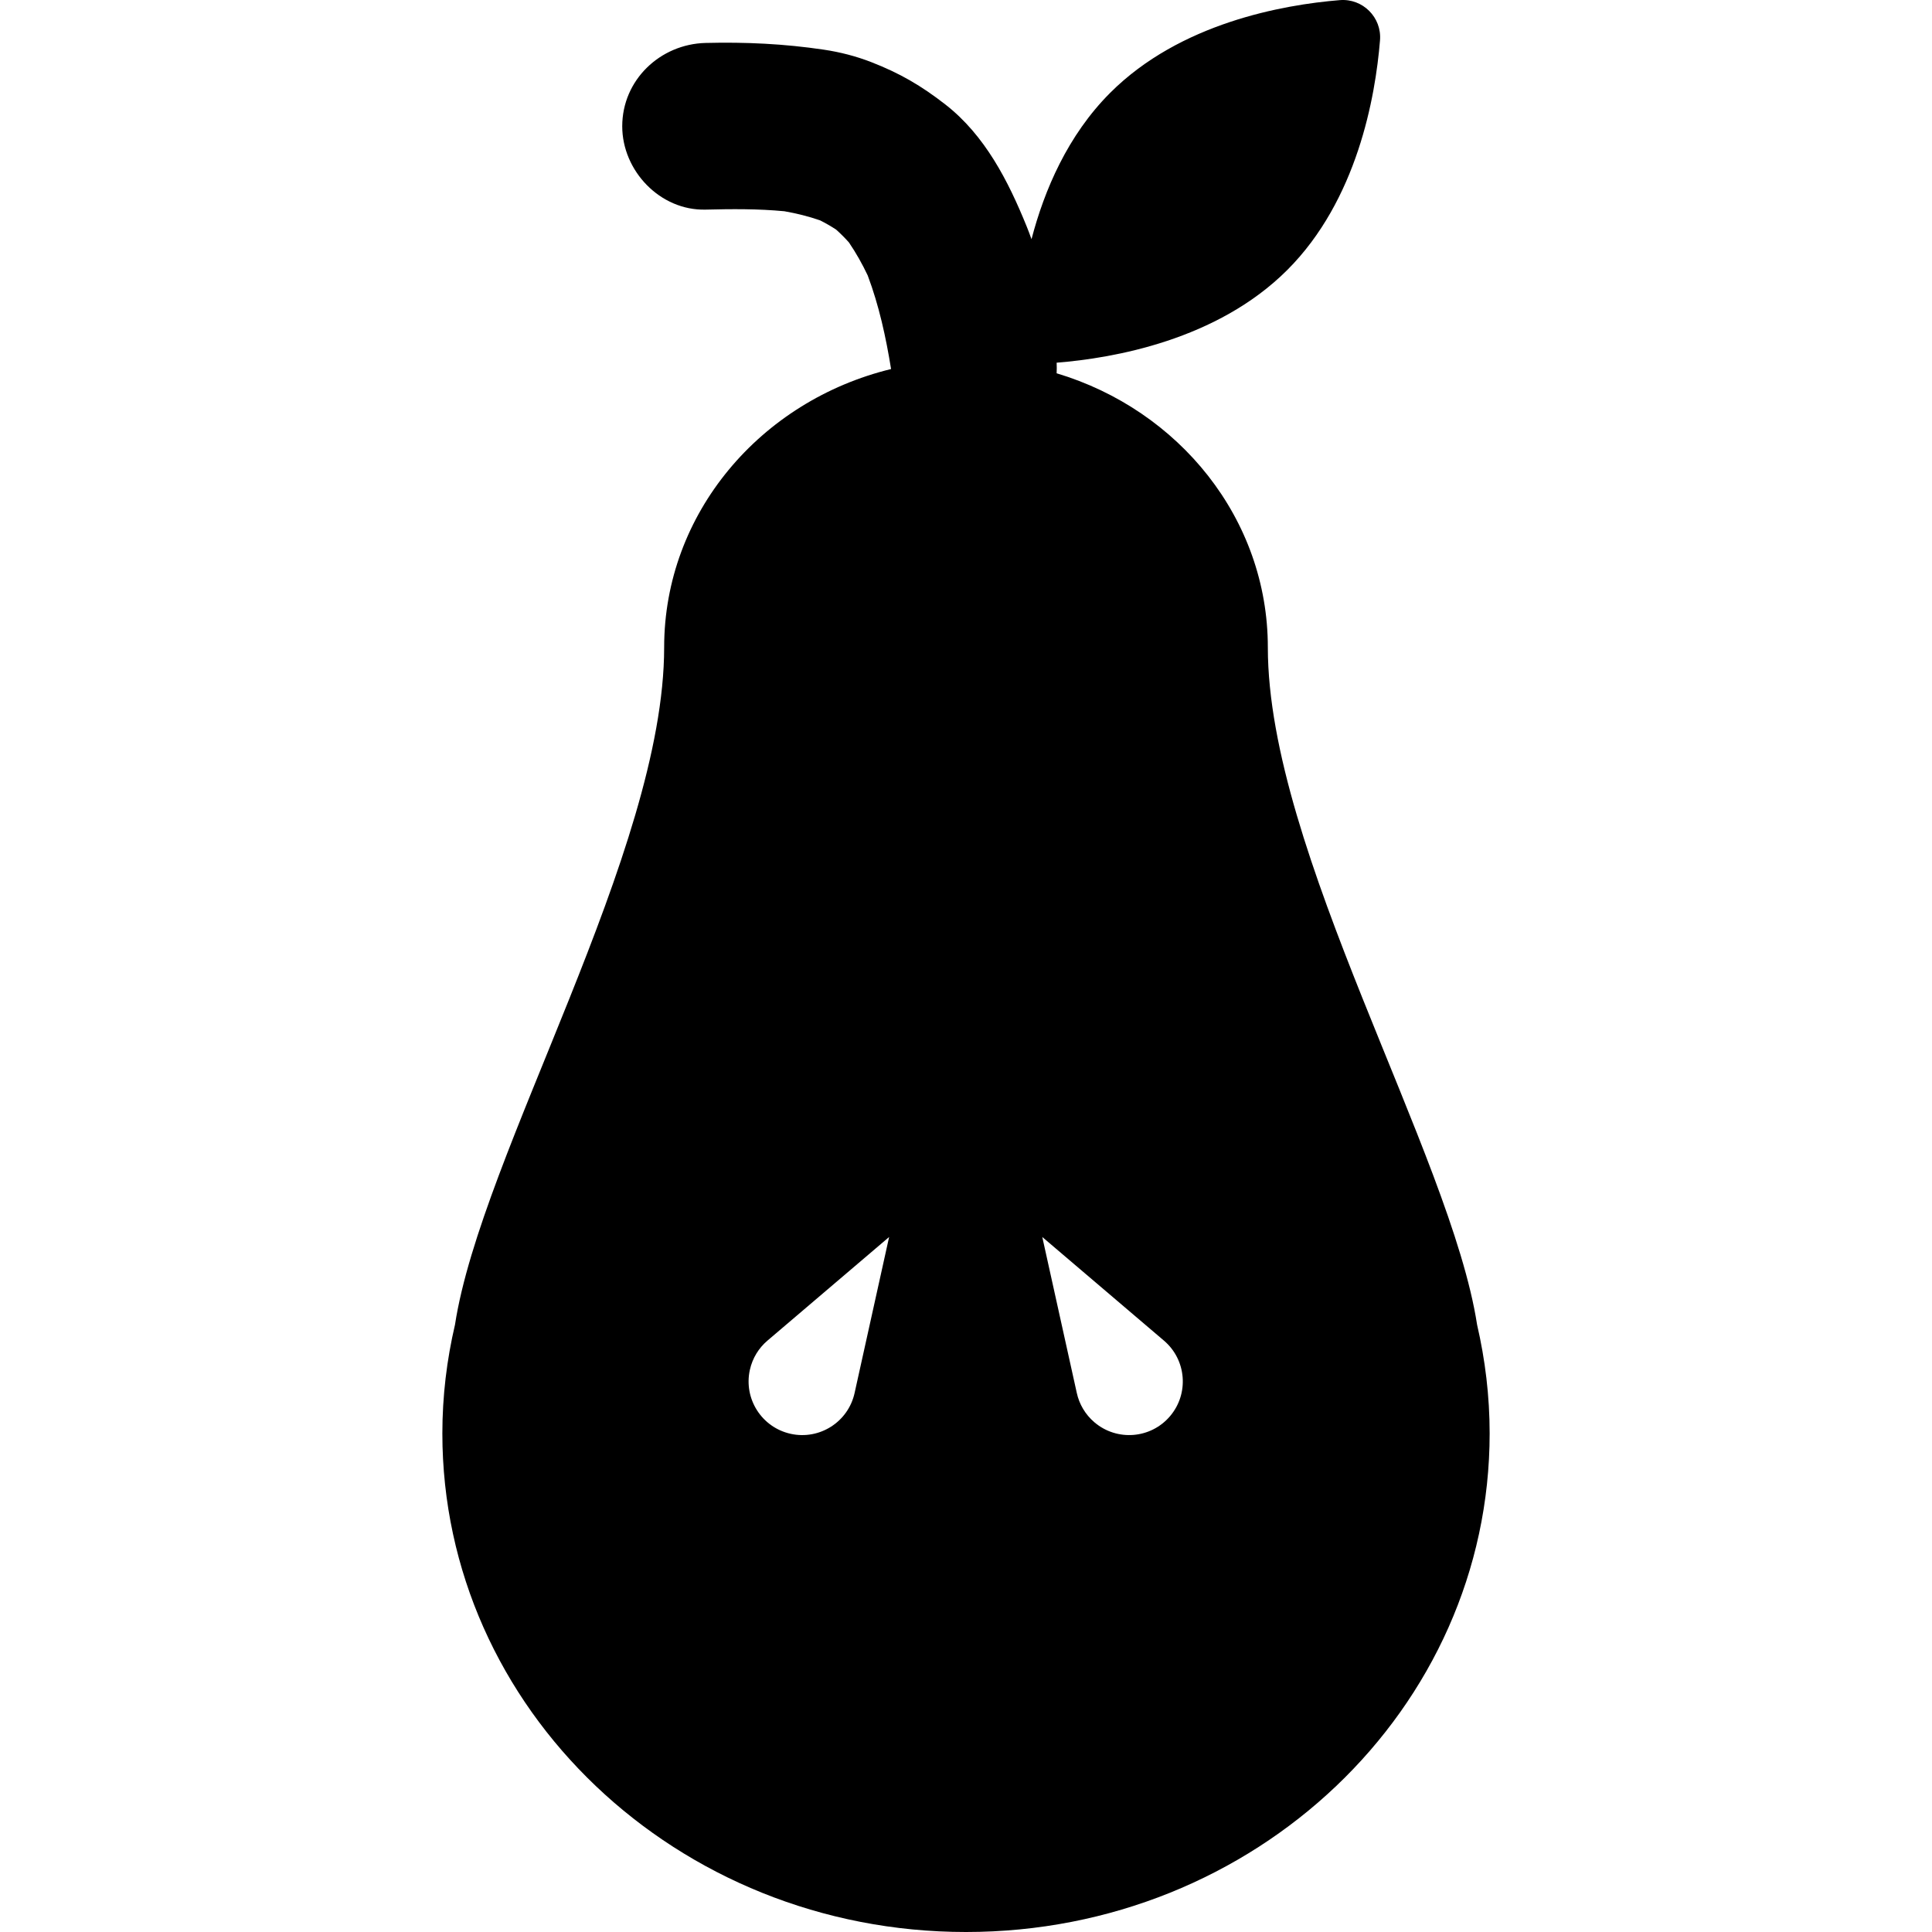 <?xml version="1.0" encoding="iso-8859-1"?>
<!-- Generator: Adobe Illustrator 16.0.0, SVG Export Plug-In . SVG Version: 6.00 Build 0)  -->
<!DOCTYPE svg PUBLIC "-//W3C//DTD SVG 1.1//EN" "http://www.w3.org/Graphics/SVG/1.1/DTD/svg11.dtd">
<svg version="1.1" id="Capa_1" xmlns="http://www.w3.org/2000/svg" xmlns:xlink="http://www.w3.org/1999/xlink" x="0px" y="0px"
	 width="950px" height="950px" viewBox="0 0 950 950" style="enable-background:new 0 0 950 950;" xml:space="preserve">
<g>
	<path d="M326.578,318.345c0,100.269-89.953,249.108-102.854,333.054c-4.021,17.208-6.208,35.07-6.208,53.438
		C217.516,840.234,332.806,950,475,950c142.194,0,257.485-109.766,257.485-245.163c0-18.367-2.189-36.229-6.172-53.447
		C713.375,567.453,623.42,418.604,623.42,318.345c0-63.252-43.662-116.771-103.855-134.791c0.094-1.715,0.084-3.45,0.004-5.211
		c27.863-2.21,78.916-11.091,113.436-45.61c34.305-34.298,43.291-84.924,45.57-112.905c0.92-11.278-8.49-20.686-19.77-19.766
		c-27.977,2.282-78.598,11.272-112.895,45.569c-20.883,20.886-32.383,47.813-38.701,71.994c-0.746-2.114-1.533-4.213-2.377-6.293
		c-9.068-22.346-20.506-44.785-39.975-59.951c-11.847-9.227-22.387-15.379-36.455-20.842c-7.491-2.908-15.296-4.919-23.245-6.104
		c-19.506-2.907-38.532-3.807-58.214-3.316c-22.326,0.557-40.979,18.218-40.979,40.978c0,21.916,18.641,41.535,40.979,40.978
		c12.931-0.323,25.889-0.431,38.767,0.804c5.964,1.05,11.827,2.494,17.546,4.479c2.709,1.37,5.337,2.873,7.88,4.537
		c2.214,1.99,4.314,4.088,6.296,6.313c3.512,5.161,6.562,10.594,9.236,16.238c5.585,14.846,8.952,30.366,11.487,46.015
		C374.009,197.066,326.578,252.409,326.578,318.345z M572.332,659.207c11.088,9.443,12.422,26.086,2.98,37.174
		c-9.443,11.089-26.088,12.421-37.176,2.979c-4.545-3.872-7.453-8.964-8.648-14.377l-16.98-76.726L572.332,659.207z
		 M377.371,659.207l59.826-50.95l-16.981,76.726c-3.146,14.219-17.227,23.195-31.446,20.048s-23.194-17.227-20.048-31.446
		C370.011,667.754,373.148,662.8,377.371,659.207z"/>
</g>
<g>
</g>
<g>
</g>
<g>
</g>
<g>
</g>
<g>
</g>
<g>
</g>
<g>
</g>
<g>
</g>
<g>
</g>
<g>
</g>
<g>
</g>
<g>
</g>
<g>
</g>
<g>
</g>
<g>
</g>
</svg>
